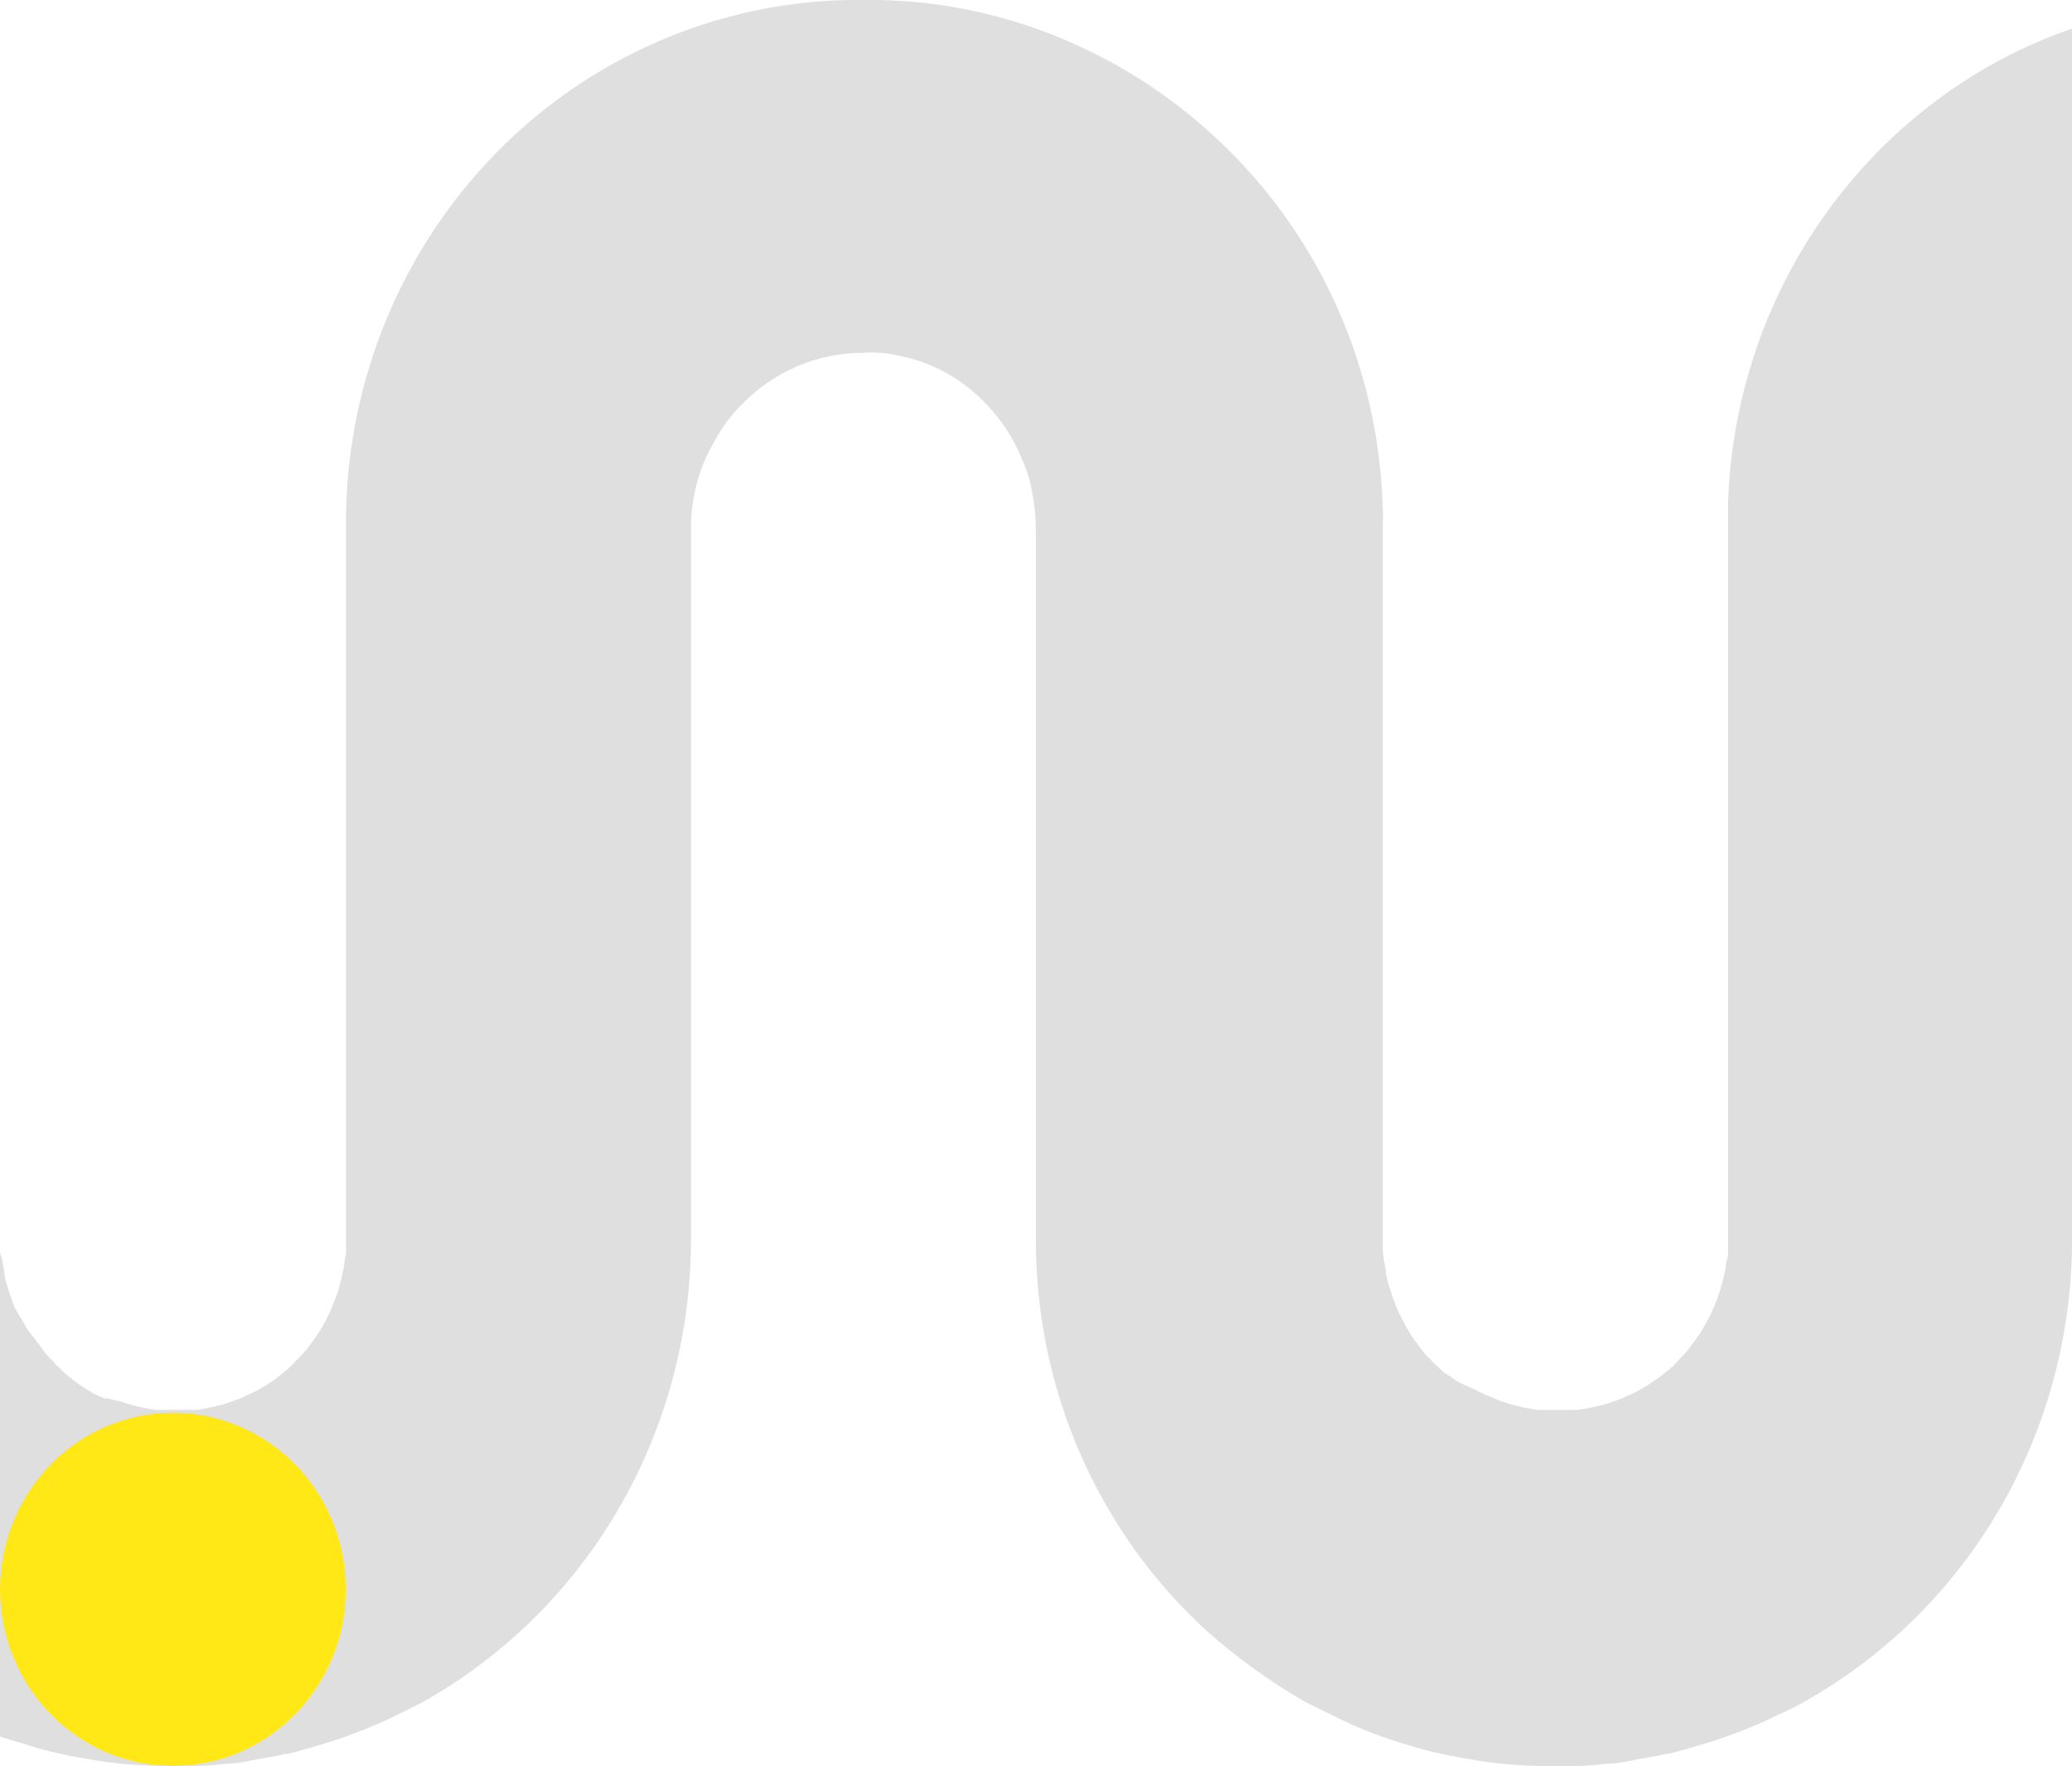 <svg fill="none" height="104" viewBox="0 0 122 104" width="122" xmlns="http://www.w3.org/2000/svg">
<path d="M0 102.26L1.083 102.596L2.299 102.961L2.696 103.069C3.013 103.15 3.33 103.231 3.66 103.285C3.812 103.331 3.966 103.367 4.123 103.393C4.506 103.474 4.876 103.528 5.272 103.595C5.893 103.717 6.594 103.798 7.162 103.865C8.113 103.946 9.064 104 10.042 104H10.386C11.337 104 12.315 104 13.24 103.865C13.901 103.865 14.561 103.717 15.156 103.595L16.305 103.393L16.755 103.285C17.098 103.285 17.415 103.15 17.733 103.069L18.116 102.961L19.345 102.596C19.82 102.434 20.296 102.299 20.758 102.11C21.658 101.778 22.54 101.4 23.401 100.976L24.828 100.261C29.624 97.592 33.628 93.653 36.418 88.857C39.209 84.06 40.682 78.585 40.684 73.005V31.616V31.184C40.668 29.306 41.172 27.462 42.138 25.865C42.398 25.386 42.703 24.934 43.05 24.515C43.211 24.304 43.388 24.106 43.578 23.921C44.517 22.924 45.643 22.131 46.89 21.59C48.137 21.049 49.478 20.772 50.832 20.776C51.162 20.755 51.493 20.755 51.823 20.776C52.193 20.776 52.563 20.87 52.907 20.938C54.86 21.315 56.651 22.301 58.034 23.759C58.961 24.703 59.693 25.828 60.187 27.067C60.468 27.69 60.668 28.348 60.782 29.024C60.918 29.726 60.989 30.441 60.993 31.157V73.005C60.986 77.375 61.887 81.697 63.639 85.684C65.391 89.671 67.953 93.232 71.155 96.13C72.938 97.702 74.873 99.086 76.929 100.261C78.25 100.895 79.572 101.611 80.959 102.11C81.421 102.299 81.897 102.434 82.373 102.596L83.588 102.961L83.985 103.069C84.302 103.15 84.619 103.231 84.963 103.285C85.11 103.331 85.26 103.368 85.412 103.393C85.795 103.474 86.165 103.528 86.561 103.595C87.183 103.717 87.883 103.798 88.451 103.865C89.402 103.946 90.354 104 91.332 104H91.675C92.626 104 93.604 104 94.529 103.865C95.19 103.865 95.85 103.717 96.445 103.595L97.595 103.393L98.057 103.285C98.388 103.285 98.705 103.15 99.022 103.069C99.152 103.042 99.28 103.006 99.405 102.961L100.634 102.596C101.11 102.434 101.585 102.299 102.048 102.11C102.951 101.788 103.833 101.409 104.69 100.976C105.19 100.771 105.675 100.532 106.144 100.261C110.881 97.625 114.847 93.749 117.634 89.031C120.42 84.312 121.927 78.921 122 73.41V1.687C120.953 2.05 119.925 2.47 118.921 2.943C113.923 5.353 109.674 9.127 106.643 13.848C103.612 18.57 101.916 24.055 101.744 29.699V72.816C101.744 73.1 101.744 73.356 101.744 73.653C101.744 73.95 101.744 74.031 101.664 74.22C101.585 74.409 101.664 74.679 101.546 74.922C101.5 75.197 101.434 75.468 101.347 75.732C101.326 75.857 101.29 75.98 101.242 76.097C101.149 76.367 101.07 76.609 100.951 76.879C100.829 77.186 100.688 77.483 100.528 77.77C100.376 78.063 100.209 78.347 100.026 78.621C99.953 78.71 99.886 78.805 99.828 78.904L99.616 79.188C99.427 79.459 99.215 79.712 98.982 79.944L98.784 80.146C98.784 80.146 98.705 80.227 98.691 80.268L98.546 80.389C98.546 80.389 98.546 80.47 98.454 80.497C98.361 80.524 98.374 80.578 98.308 80.619L98.163 80.727C98.113 80.775 98.06 80.82 98.004 80.862C97.494 81.276 96.945 81.638 96.366 81.942L95.798 82.212C95.734 82.233 95.672 82.26 95.613 82.293C95.551 82.33 95.484 82.358 95.415 82.374L95.097 82.495L94.741 82.617L94.476 82.698C93.964 82.839 93.443 82.948 92.917 83.022H92.772C92.684 83.035 92.595 83.035 92.507 83.022H91.715H90.948C90.856 83.036 90.763 83.036 90.671 83.022H90.525C90.004 82.95 89.487 82.842 88.98 82.698C88.889 82.68 88.8 82.653 88.715 82.617C88.59 82.585 88.466 82.544 88.345 82.495C88.183 82.438 88.024 82.371 87.87 82.293C87.8 82.276 87.733 82.249 87.671 82.212C87.447 82.131 87.275 82.023 87.064 81.942C86.5 81.631 85.965 81.508 85.465 81.1C85.414 81.039 85.357 81.046 85.293 81L85 80.8L84.566 80.403L84.434 80.281C84.392 80.247 84.357 80.206 84.328 80.16L84.249 80.079C84.249 80.079 84.249 80.011 84.17 79.998C83.933 79.769 83.721 79.516 83.536 79.242C83.471 79.139 83.396 79.044 83.311 78.959C83.257 78.856 83.191 78.76 83.113 78.675C82.939 78.401 82.78 78.117 82.637 77.825C82.473 77.537 82.328 77.24 82.201 76.933C82.109 76.664 82.003 76.407 81.924 76.151C81.844 75.894 81.844 75.935 81.805 75.786C81.718 75.522 81.652 75.251 81.606 74.976C81.606 74.733 81.527 74.49 81.501 74.274C81.462 74.087 81.436 73.898 81.421 73.707C81.421 73.41 81.421 73.154 81.421 72.87V31.197C81.421 31.44 81.421 31.683 81.421 31.913V30.752C81.435 30.549 81.435 30.347 81.421 30.144C81.335 25.885 80.379 21.692 78.613 17.833C76.847 13.973 74.311 10.534 71.168 7.735C69.034 5.814 66.645 4.209 64.072 2.97C60.205 1.087 55.987 0.075 51.704 0H49.947C42.148 0.152 34.711 3.386 29.197 9.022C23.683 14.658 20.521 22.258 20.375 30.225V72.816C20.375 73.1 20.375 73.356 20.375 73.653C20.367 73.844 20.341 74.034 20.296 74.22C20.28 74.458 20.24 74.693 20.177 74.922C20.131 75.197 20.065 75.468 19.979 75.732C19.967 75.858 19.936 75.981 19.886 76.097C19.781 76.367 19.701 76.609 19.582 76.879C19.465 77.185 19.328 77.483 19.173 77.77C19.021 78.063 18.853 78.347 18.671 78.621C18.597 78.71 18.531 78.805 18.472 78.904L18.261 79.188C18.071 79.462 17.854 79.715 17.614 79.944L17.415 80.146C17.415 80.146 17.336 80.227 17.31 80.268L17.177 80.389L17.072 80.497L16.94 80.619L16.808 80.727C16.752 80.769 16.699 80.814 16.649 80.862C16.146 81.279 15.601 81.641 15.024 81.942L14.442 82.212L14.271 82.293L14.072 82.374L13.755 82.495L13.399 82.617L13.134 82.698C12.617 82.841 12.092 82.949 11.562 83.022H11.43C11.342 83.035 11.253 83.035 11.165 83.022H10.373H9.593C9.501 83.035 9.408 83.035 9.316 83.022H9.183C8.661 82.952 8.144 82.843 7.637 82.698C7.547 82.68 7.458 82.653 7.373 82.617C7.243 82.586 7.114 82.546 6.99 82.495C6.771 82.46 6.555 82.411 6.342 82.347H6.144C5.933 82.266 5.748 82.158 5.55 82.077C4.993 81.762 4.463 81.4 3.964 80.997C3.909 80.935 3.847 80.881 3.779 80.835L3.66 80.727L3.449 80.497C3.395 80.464 3.346 80.423 3.303 80.376C3.266 80.341 3.235 80.3 3.211 80.254L3.132 80.173C3.132 80.173 3.132 80.106 3.052 80.092C2.816 79.864 2.603 79.61 2.418 79.336C2.354 79.234 2.279 79.138 2.193 79.053C2.135 78.953 2.069 78.858 1.995 78.769C1.734 78.464 1.508 78.129 1.321 77.77C1.147 77.506 0.988 77.231 0.846 76.947C0.74 76.677 0.647 76.421 0.568 76.164C0.489 75.908 0.489 75.948 0.449 75.8C0.363 75.535 0.297 75.264 0.251 74.99C0.251 74.747 0.172 74.504 0.145 74.288C0.119 74.072 0.014 73.873 0 73.683C0 73.386 0 73.129 0 72.846" fill="#DFDFDF"/>
<path d="M10.174 103.973C15.793 103.973 20.349 99.319 20.349 93.578C20.349 87.837 15.793 83.184 10.174 83.184C4.555 83.184 0 87.837 0 93.578C0 99.319 4.555 103.973 10.174 103.973Z" fill="#FFE816"/>
</svg>
